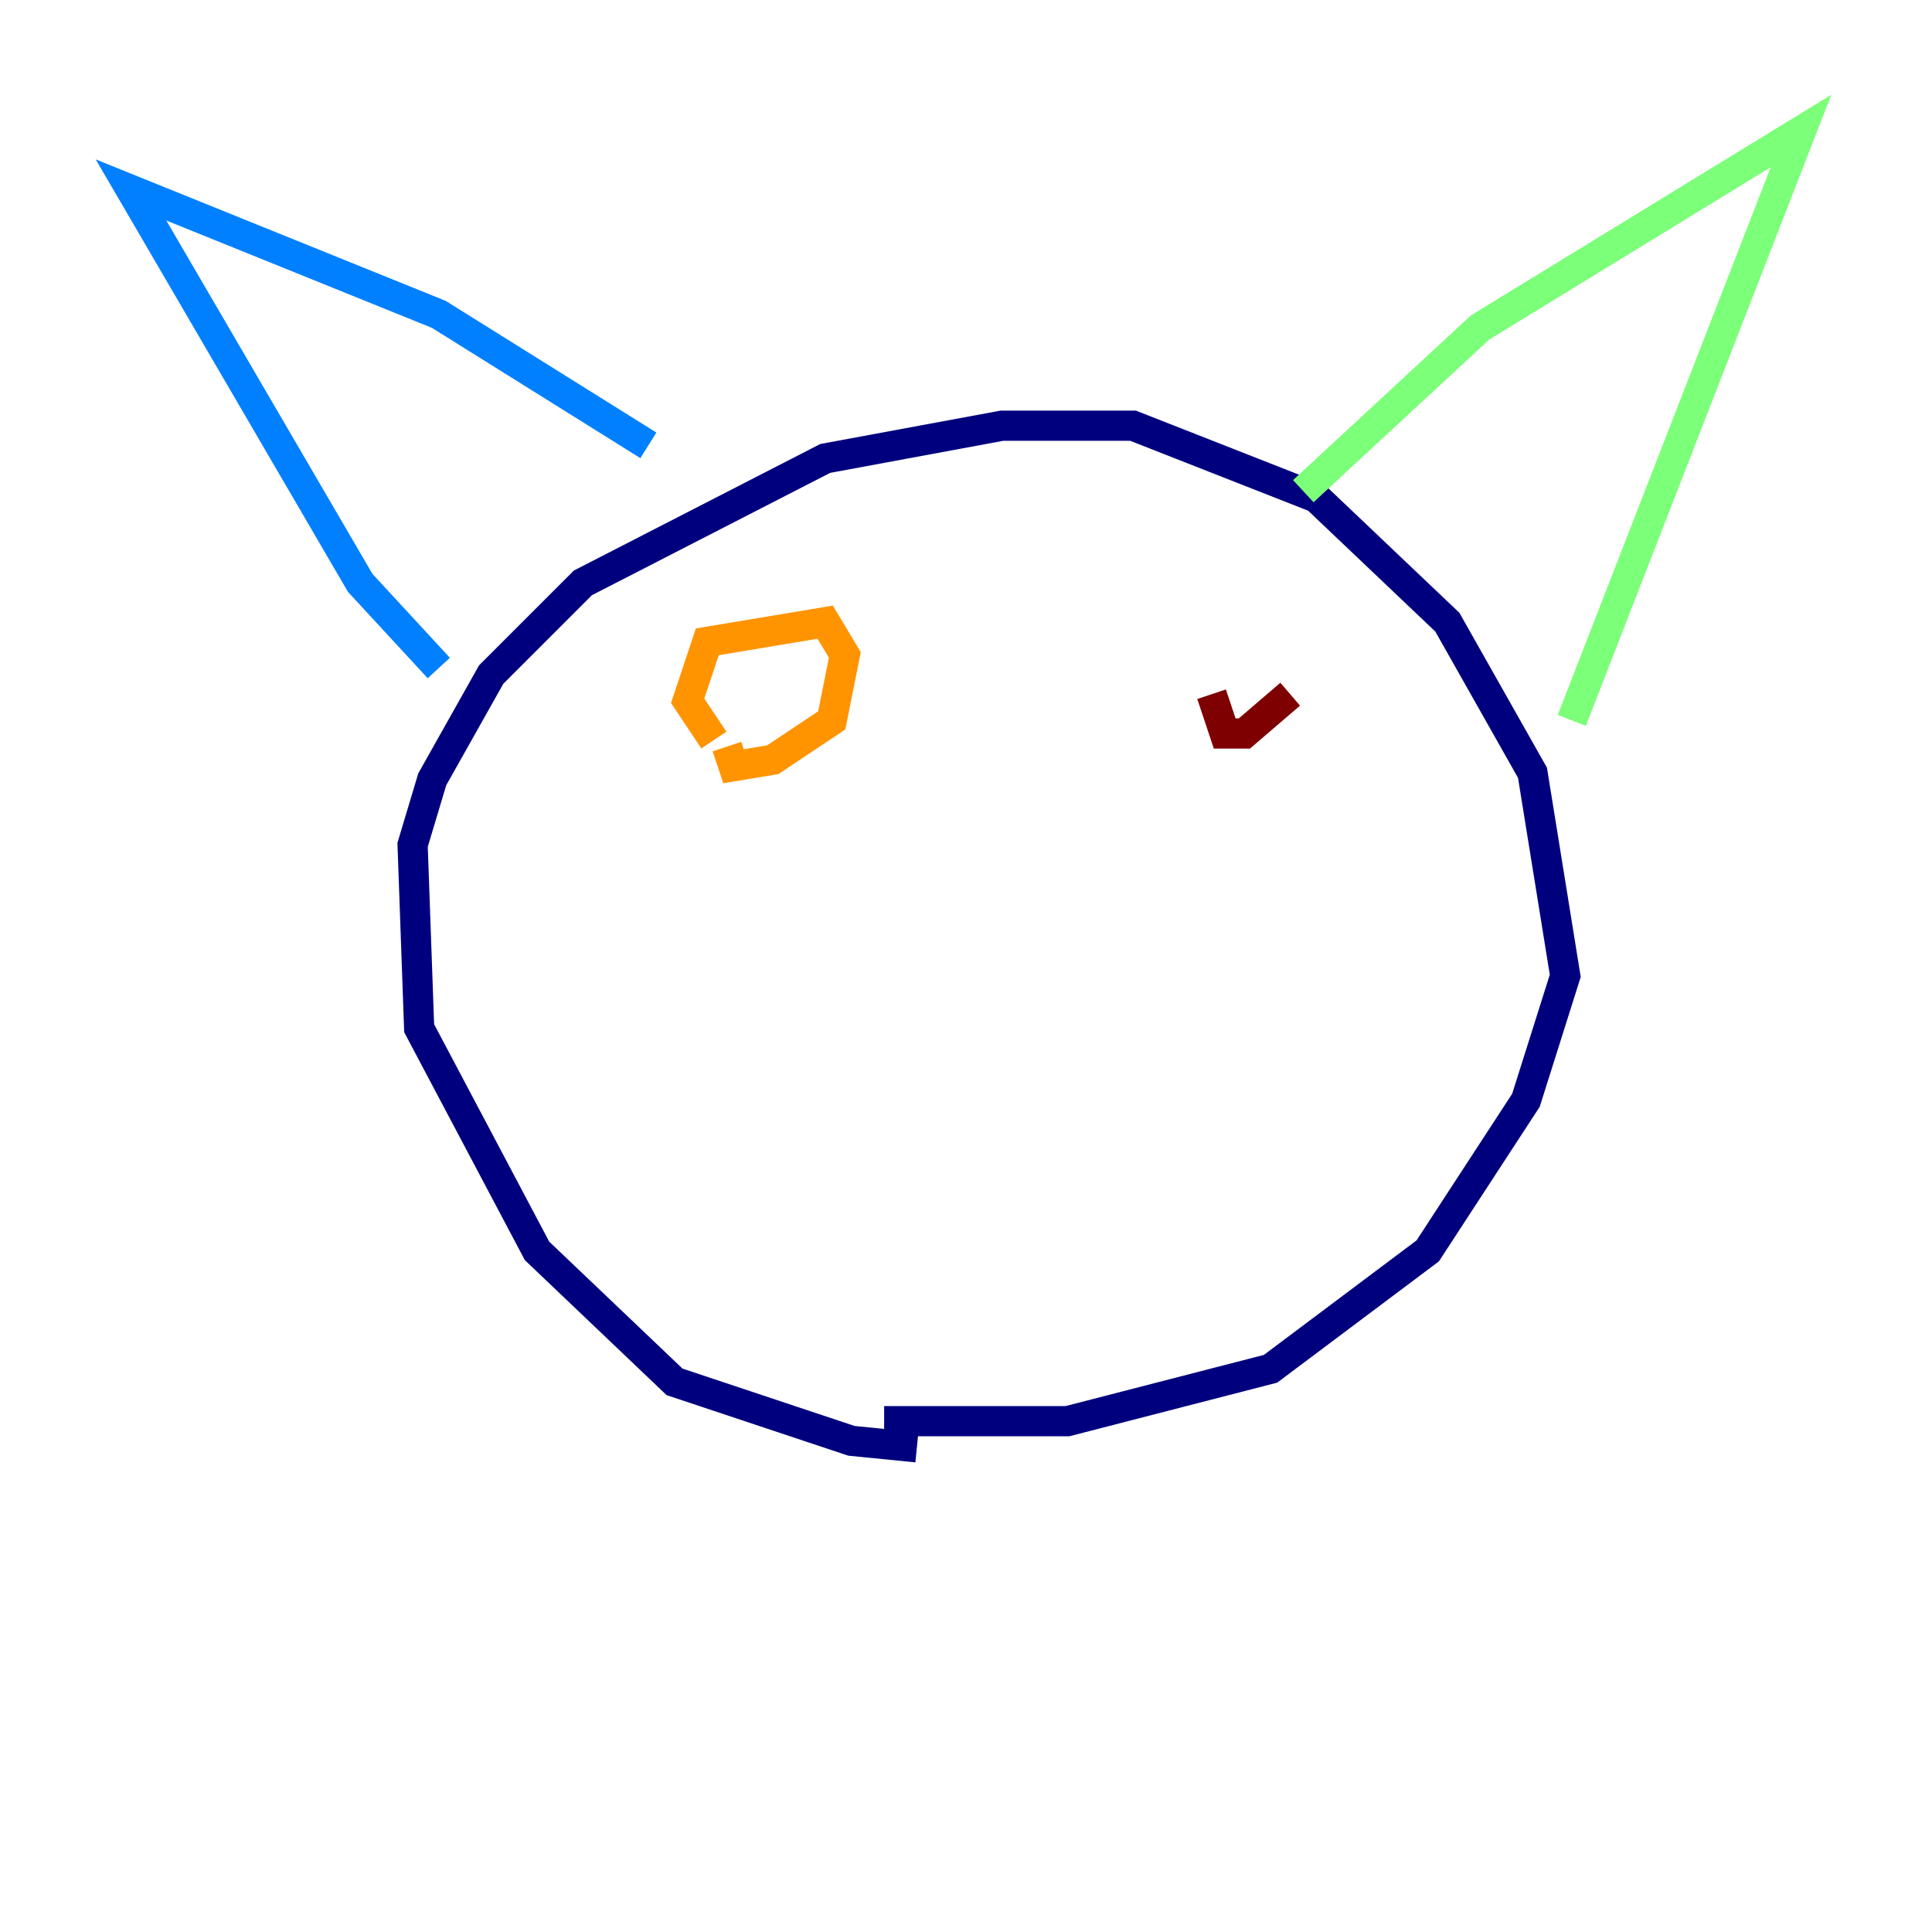 <?xml version="1.0" encoding="utf-8" ?>
<svg baseProfile="tiny" height="128" version="1.2" viewBox="0,0,128,128" width="128" xmlns="http://www.w3.org/2000/svg" xmlns:ev="http://www.w3.org/2001/xml-events" xmlns:xlink="http://www.w3.org/1999/xlink"><defs /><polyline fill="none" points="60.746,95.891 56.407,95.458 44.691,91.552 35.58,82.875 27.77,68.122 27.336,55.973 28.637,51.634 32.542,44.691 38.617,38.617 54.671,30.373 66.386,28.203 75.064,28.203 87.214,32.976 95.891,41.22 101.532,51.2 103.702,64.651 101.098,72.895 94.59,82.875 84.176,90.685 70.725,94.156 58.576,94.156" stroke="#00007f" stroke-width="2" /><polyline fill="none" points="29.071,44.258 23.864,38.617 8.678,12.583 29.071,20.827 42.956,29.505" stroke="#0080ff" stroke-width="2" /><polyline fill="none" points="86.346,32.542 98.061,21.695 119.322,8.678 104.136,47.729" stroke="#7cff79" stroke-width="2" /><polyline fill="none" points="47.295,49.031 45.559,46.427 46.861,42.522 54.671,41.22 55.973,43.39 55.105,47.729 51.2,50.332 48.597,50.766 48.163,49.464" stroke="#ff9400" stroke-width="2" /><polyline fill="none" points="85.478,45.993 82.441,48.597 81.139,48.597 80.271,45.993" stroke="#7f0000" stroke-width="2" /></svg>